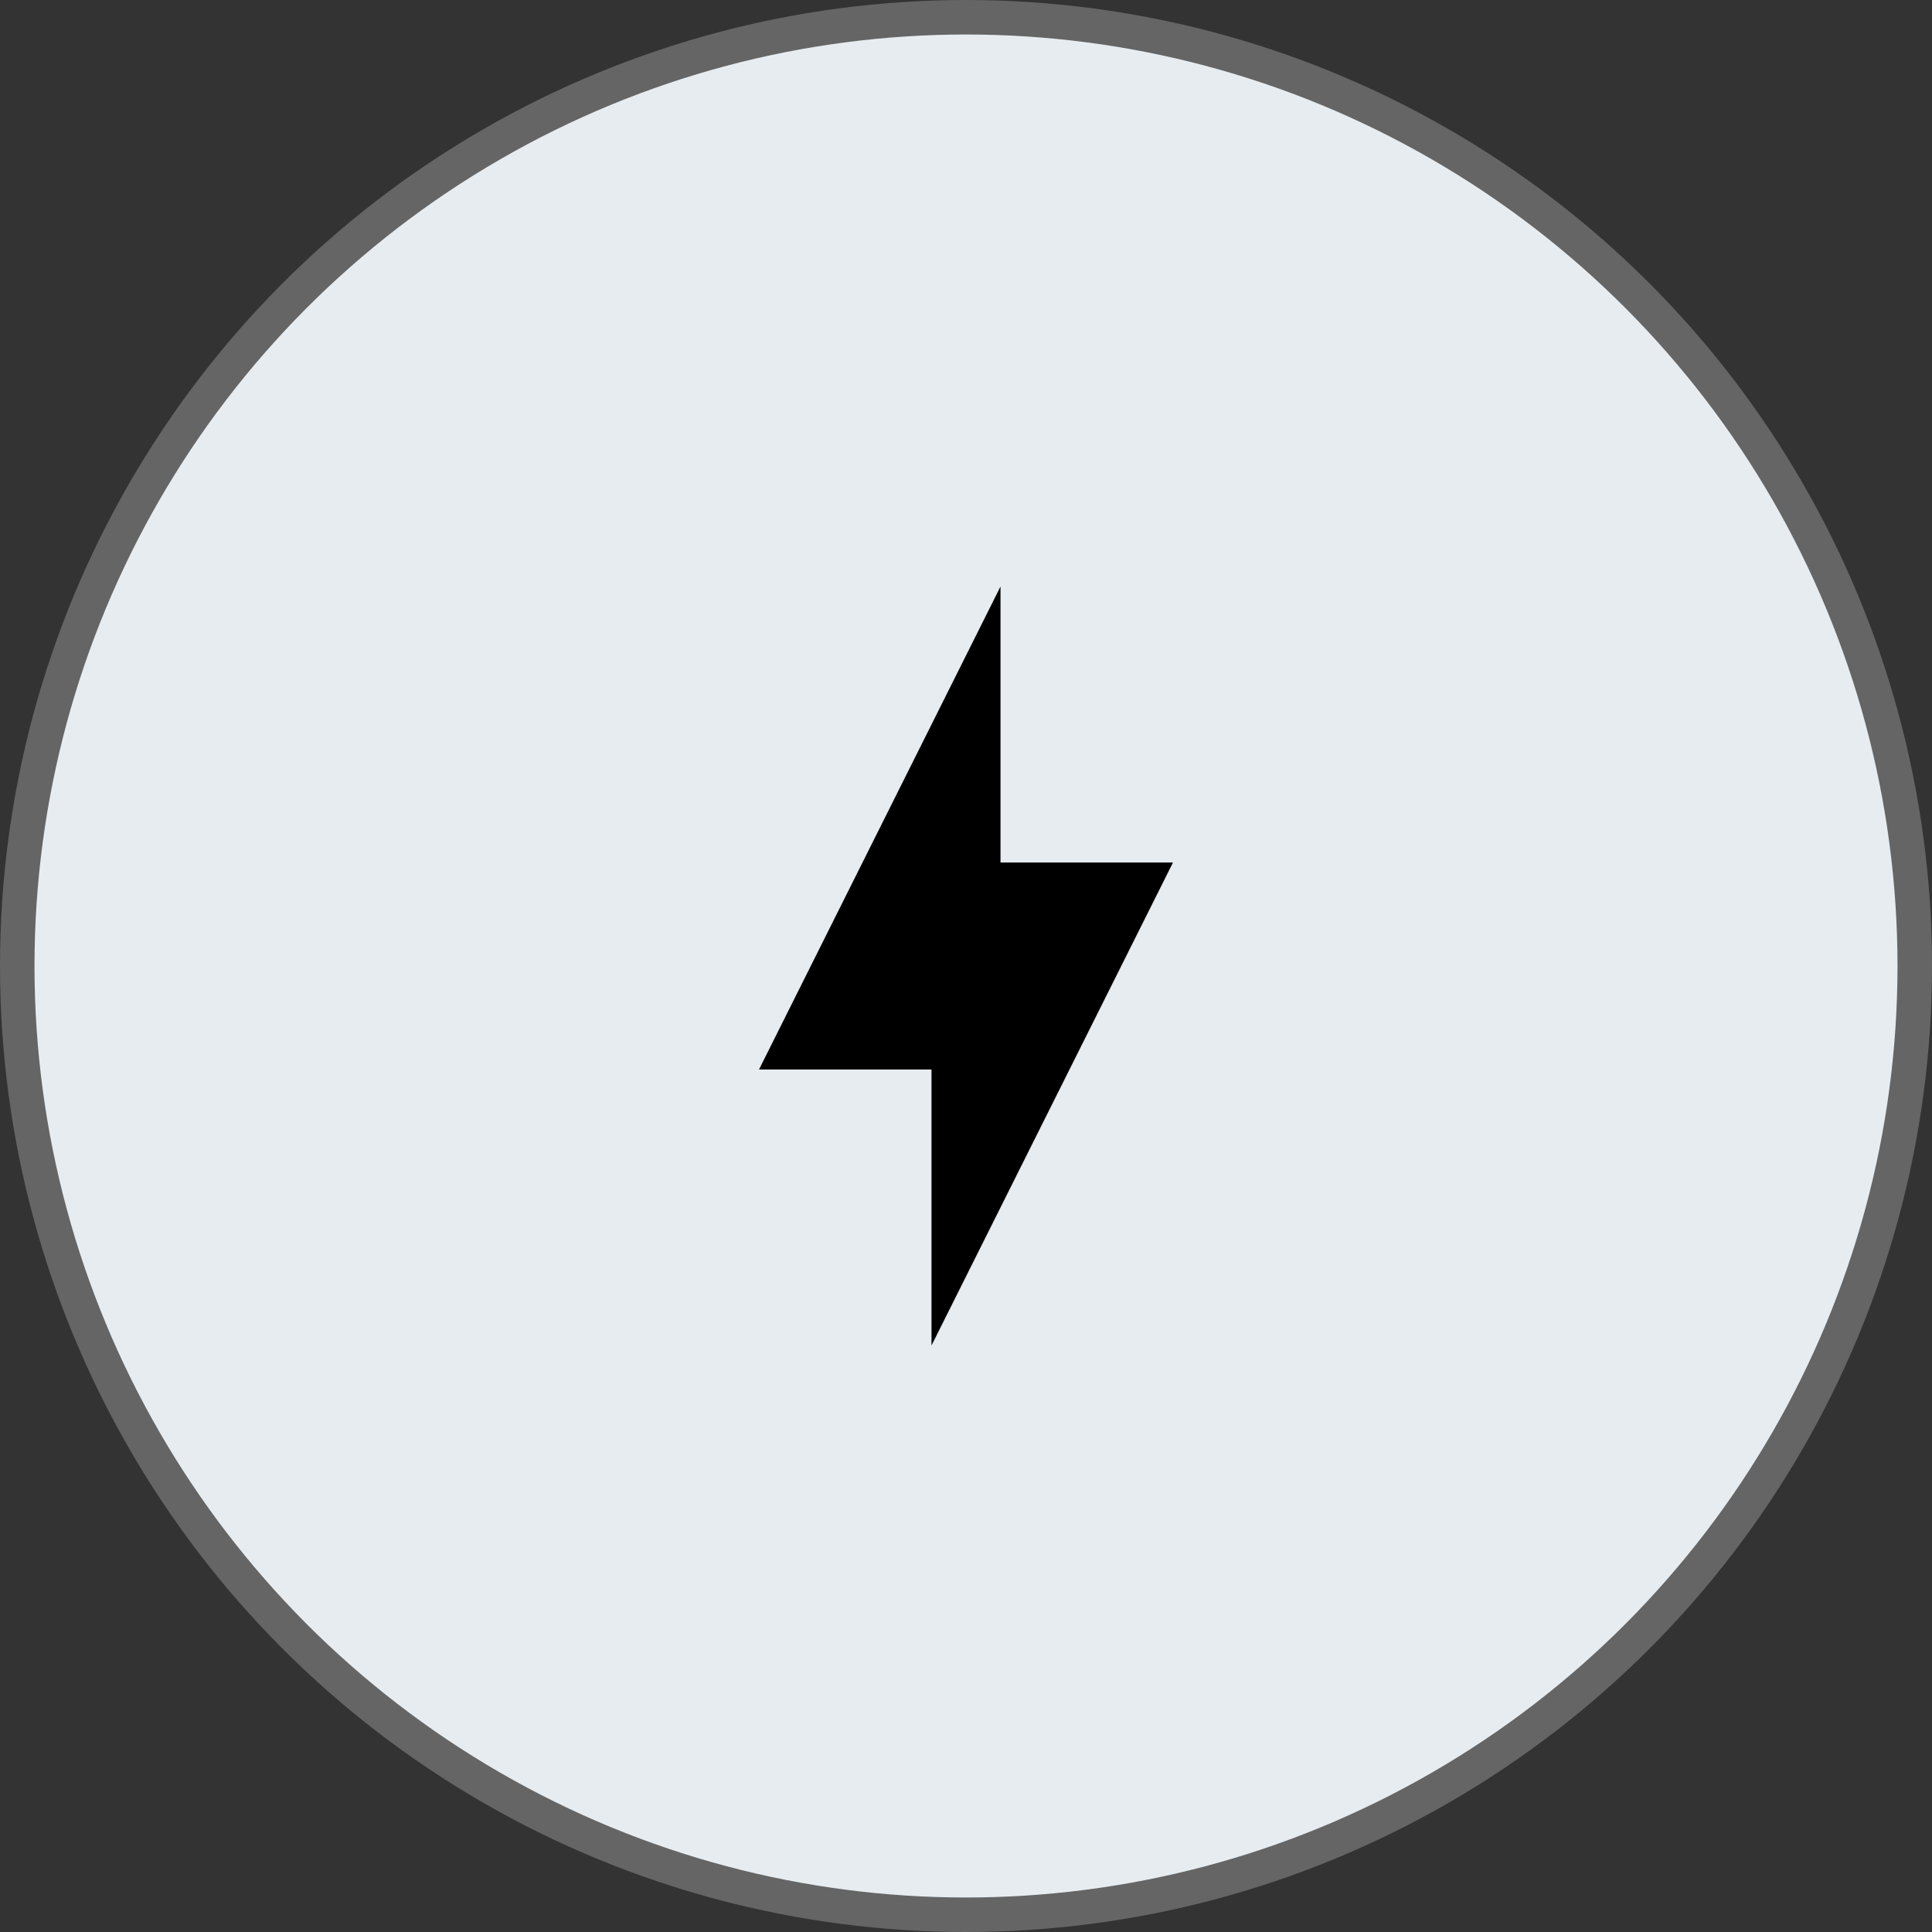 <svg width="56" height="56" viewBox="0 0 56 56" fill="none" xmlns="http://www.w3.org/2000/svg">
<rect x="0" y="0" width="56" height="56" fill="#333333" stroke="none"/>
<circle cx="28" cy="28" r="27.5" fill="#E7ECF0" stroke="#656565"/>
<path d="M27 31H22L29 17V25H34L27 39V31Z" fill="black"/>
</svg>
